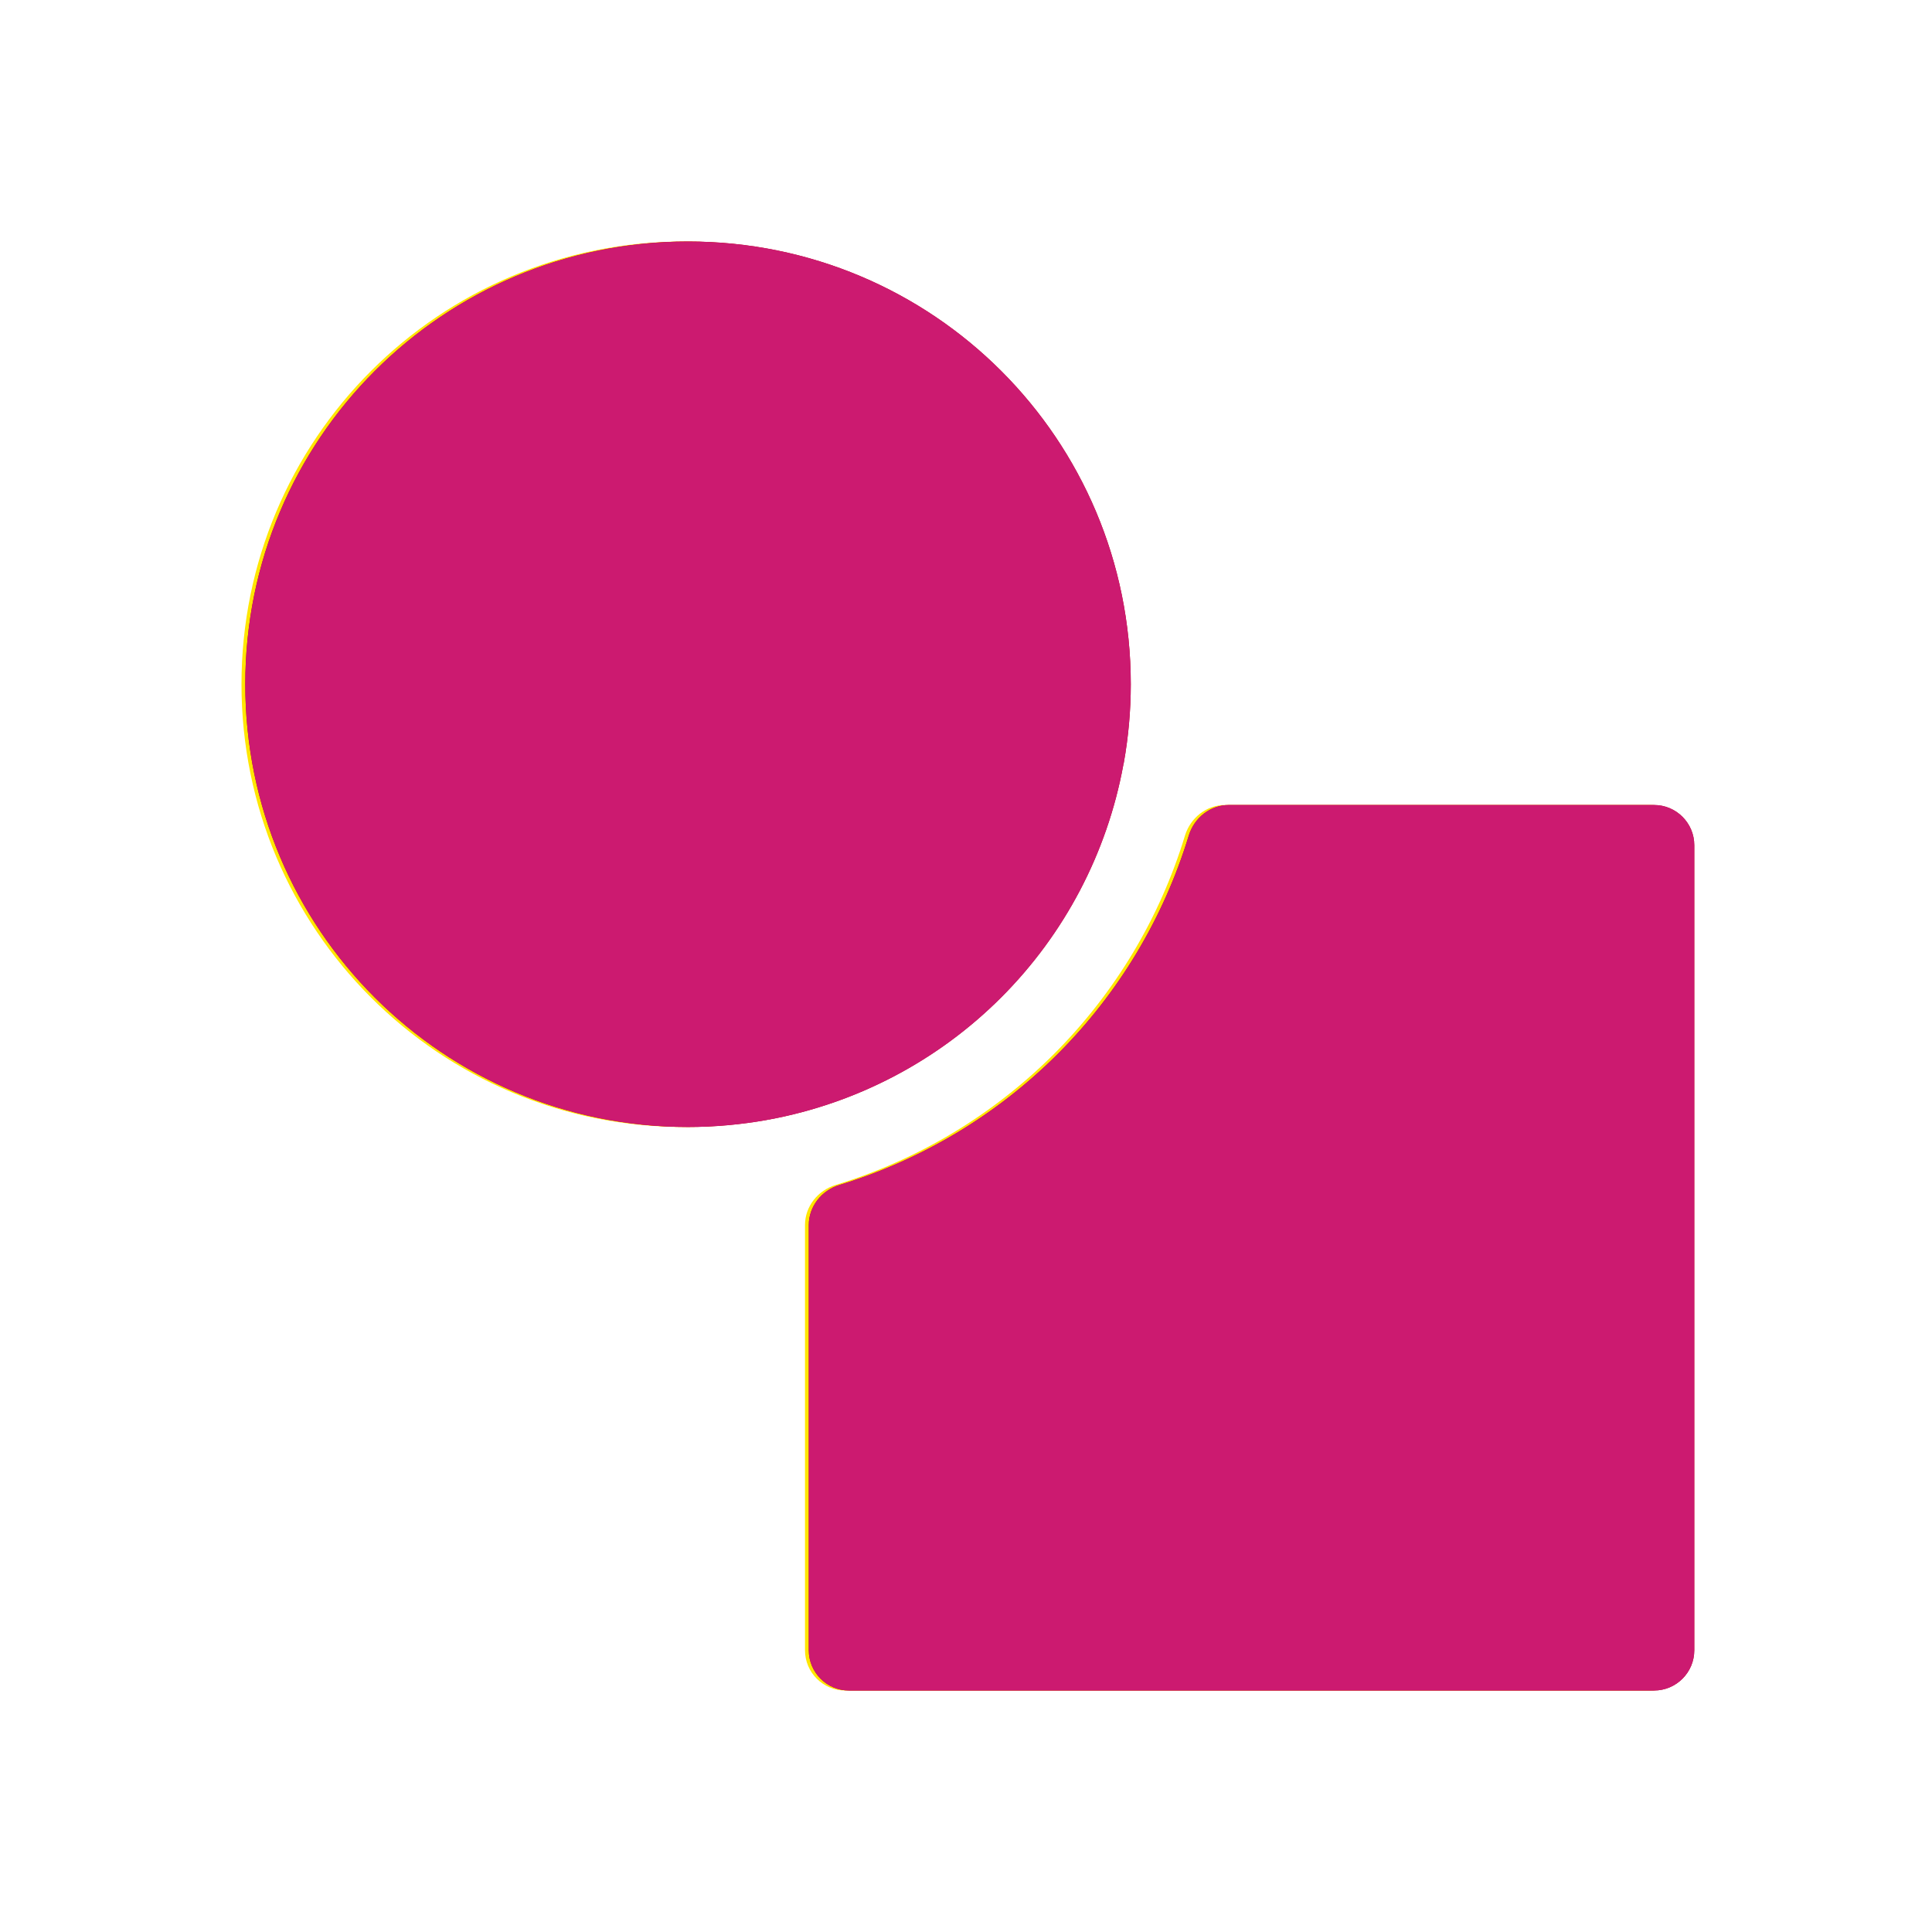 <svg width="48" height="48" viewBox="0 0 48 48" fill="none" xmlns="http://www.w3.org/2000/svg">
<g clip-path="url(#clip0_662_4437)">
<g style="mix-blend-mode:plus-lighter" filter="url(#filter0_df_662_4437)">
<path d="M30.436 20C29.973 20 29.575 20.319 29.44 20.761C28.818 22.805 27.702 24.669 26.186 26.186C24.669 27.702 22.805 28.818 20.761 29.44C20.319 29.575 20 29.973 20 30.436V41C20 41.552 20.448 42 21 42H41C41.552 42 42 41.552 42 41V21C42 20.448 41.552 20 41 20H30.436Z" fill="#FFE600"/>
<path d="M17 6C10.913 6 6 10.913 6 17C6 23.087 10.913 28 17 28C17.67 28 18.324 27.938 18.96 27.825C18.973 27.821 18.987 27.817 19 27.813C19.005 27.814 19.009 27.814 19.014 27.815C21.2 27.41 23.211 26.352 24.783 24.779C26.354 23.206 27.411 21.194 27.814 19.008C27.814 19.005 27.813 19.003 27.813 19C27.817 18.987 27.821 18.973 27.825 18.96C27.941 18.313 28 17.657 28 17C28 10.913 23.087 6 17 6Z" fill="#FFE600"/>
</g>
<g style="mix-blend-mode:plus-lighter" filter="url(#filter1_df_662_4437)">
<path d="M30.53 20C30.067 20 29.669 20.319 29.534 20.761C28.912 22.805 27.796 24.669 26.279 26.186C24.763 27.702 22.899 28.818 20.855 29.44C20.412 29.575 20.094 29.973 20.094 30.436V41C20.094 41.552 20.541 42 21.094 42H41.094C41.646 42 42.094 41.552 42.094 41V21C42.094 20.448 41.646 20 41.094 20H30.53Z" fill="#BC010A"/>
<path d="M17.094 6C11.007 6 6.094 10.913 6.094 17C6.094 23.087 11.007 28 17.094 28C17.764 28 18.418 27.938 19.054 27.825C19.067 27.821 19.08 27.817 19.094 27.813C19.098 27.814 19.103 27.814 19.108 27.815C21.294 27.41 23.305 26.352 24.876 24.779C26.448 23.206 27.505 21.194 27.908 19.008C27.907 19.005 27.907 19.003 27.907 19C27.91 18.987 27.915 18.973 27.919 18.96C28.035 18.313 28.094 17.657 28.094 17C28.094 10.913 23.181 6 17.094 6Z" fill="#BC010A"/>
</g>
<g style="mix-blend-mode:plus-lighter" filter="url(#filter2_df_662_4437)">
<path d="M30.53 20C30.067 20 29.669 20.319 29.534 20.761C28.912 22.805 27.796 24.669 26.279 26.186C24.763 27.702 22.899 28.818 20.855 29.44C20.412 29.575 20.094 29.973 20.094 30.436V41C20.094 41.552 20.541 42 21.094 42H41.094C41.646 42 42.094 41.552 42.094 41V21C42.094 20.448 41.646 20 41.094 20H30.53Z" fill="#CC1A70"/>
<path d="M17.094 6C11.007 6 6.094 10.913 6.094 17C6.094 23.087 11.007 28 17.094 28C17.764 28 18.418 27.938 19.054 27.825C19.067 27.821 19.08 27.817 19.094 27.813C19.098 27.814 19.103 27.814 19.108 27.815C21.294 27.41 23.305 26.352 24.876 24.779C26.448 23.206 27.505 21.194 27.908 19.008C27.907 19.005 27.907 19.003 27.907 19C27.91 18.987 27.915 18.973 27.919 18.96C28.035 18.313 28.094 17.657 28.094 17C28.094 10.913 23.181 6 17.094 6Z" fill="#CC1A70"/>
</g>
</g>
<defs>
<filter id="filter0_df_662_4437" x="-2.333" y="-2.333" width="52.667" height="52.667" filterUnits="userSpaceOnUse" color-interpolation-filters="sRGB">
<feFlood flood-opacity="0" result="BackgroundImageFix"/>
<feColorMatrix in="SourceAlpha" type="matrix" values="0 0 0 0 0 0 0 0 0 0 0 0 0 0 0 0 0 0 127 0" result="hardAlpha"/>
<feOffset/>
<feGaussianBlur stdDeviation="4.167"/>
<feComposite in2="hardAlpha" operator="out"/>
<feColorMatrix type="matrix" values="0 0 0 0 1 0 0 0 0 0.996 0 0 0 0 0.012 0 0 0 0.25 0"/>
<feBlend mode="normal" in2="BackgroundImageFix" result="effect1_dropShadow_662_4437"/>
<feBlend mode="normal" in="SourceGraphic" in2="effect1_dropShadow_662_4437" result="shape"/>
<feGaussianBlur stdDeviation="0.469" result="effect2_foregroundBlur_662_4437"/>
</filter>
<filter id="filter1_df_662_4437" x="-2.24" y="-2.333" width="52.667" height="52.667" filterUnits="userSpaceOnUse" color-interpolation-filters="sRGB">
<feFlood flood-opacity="0" result="BackgroundImageFix"/>
<feColorMatrix in="SourceAlpha" type="matrix" values="0 0 0 0 0 0 0 0 0 0 0 0 0 0 0 0 0 0 127 0" result="hardAlpha"/>
<feOffset/>
<feGaussianBlur stdDeviation="4.167"/>
<feComposite in2="hardAlpha" operator="out"/>
<feColorMatrix type="matrix" values="0 0 0 0 0.847 0 0 0 0 0.02 0 0 0 0 0.157 0 0 0 0.25 0"/>
<feBlend mode="normal" in2="BackgroundImageFix" result="effect1_dropShadow_662_4437"/>
<feBlend mode="normal" in="SourceGraphic" in2="effect1_dropShadow_662_4437" result="shape"/>
<feGaussianBlur stdDeviation="0.469" result="effect2_foregroundBlur_662_4437"/>
</filter>
<filter id="filter2_df_662_4437" x="-2.24" y="-2.333" width="52.667" height="52.667" filterUnits="userSpaceOnUse" color-interpolation-filters="sRGB">
<feFlood flood-opacity="0" result="BackgroundImageFix"/>
<feColorMatrix in="SourceAlpha" type="matrix" values="0 0 0 0 0 0 0 0 0 0 0 0 0 0 0 0 0 0 127 0" result="hardAlpha"/>
<feOffset/>
<feGaussianBlur stdDeviation="4.167"/>
<feComposite in2="hardAlpha" operator="out"/>
<feColorMatrix type="matrix" values="0 0 0 0 0.894 0 0 0 0 0.141 0 0 0 0 0.467 0 0 0 0.25 0"/>
<feBlend mode="normal" in2="BackgroundImageFix" result="effect1_dropShadow_662_4437"/>
<feBlend mode="normal" in="SourceGraphic" in2="effect1_dropShadow_662_4437" result="shape"/>
<feGaussianBlur stdDeviation="0.469" result="effect2_foregroundBlur_662_4437"/>
</filter>
<clipPath id="clip0_662_4437">
<rect width="48" height="48" fill="white"/>
</clipPath>
</defs>
</svg>
